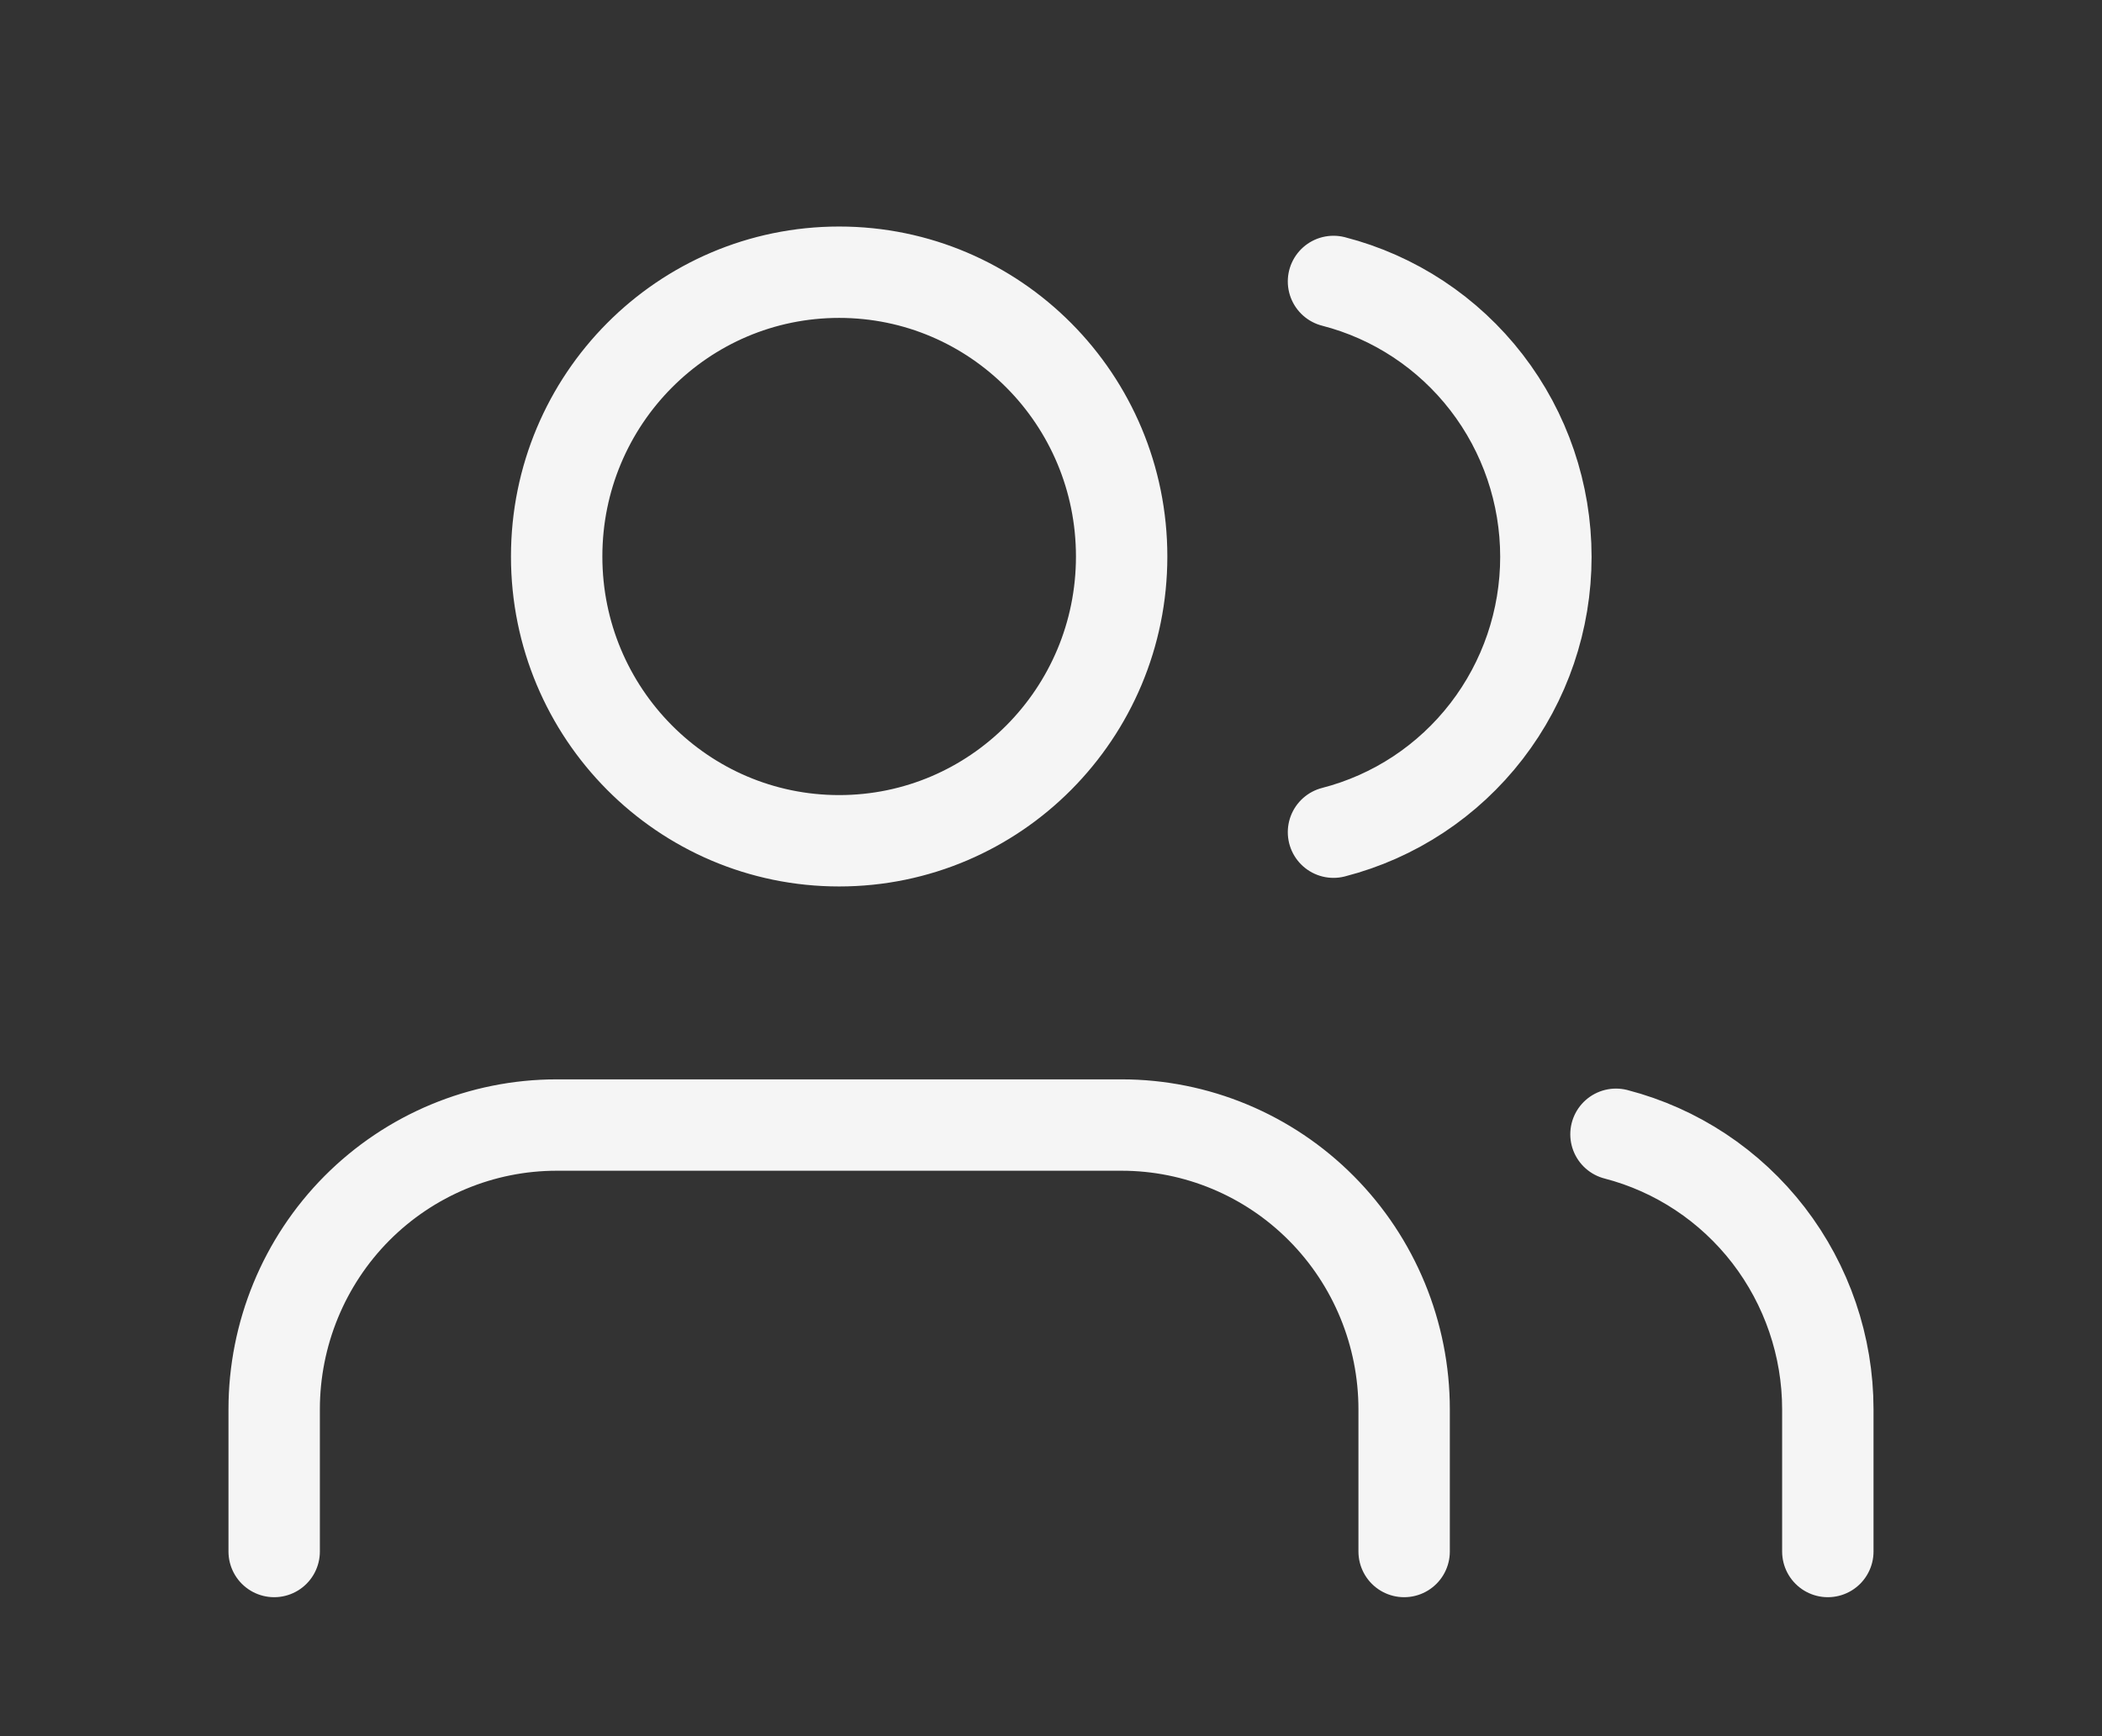 <svg width="23" height="19" viewBox="0 0 23 19" fill="none" xmlns="http://www.w3.org/2000/svg">
<rect x="0" y="0" width="23" height="19" fill="#333333" stroke="none"/>
<path d="M15.364 16.979V15.423C15.364 14.598 15.038 13.806 14.458 13.223C13.879 12.64 13.092 12.312 12.273 12.312H6.091C5.271 12.312 4.485 12.64 3.905 13.223C3.326 13.806 3 14.598 3 15.423V16.979M20 16.979V15.423C20 14.734 19.771 14.064 19.352 13.519C18.932 12.974 18.345 12.585 17.682 12.413M14.591 3.08C15.256 3.251 15.845 3.64 16.266 4.186C16.687 4.732 16.915 5.403 16.915 6.094C16.915 6.784 16.687 7.455 16.266 8.001C15.845 8.547 15.256 8.936 14.591 9.107M12.273 6.09C12.273 7.808 10.889 9.201 9.182 9.201C7.475 9.201 6.091 7.808 6.091 6.09C6.091 4.371 7.475 2.979 9.182 2.979C10.889 2.979 12.273 4.371 12.273 6.09Z" stroke="#F5F5F5" stroke-linecap="round" stroke-linejoin="round"/>
</svg>

